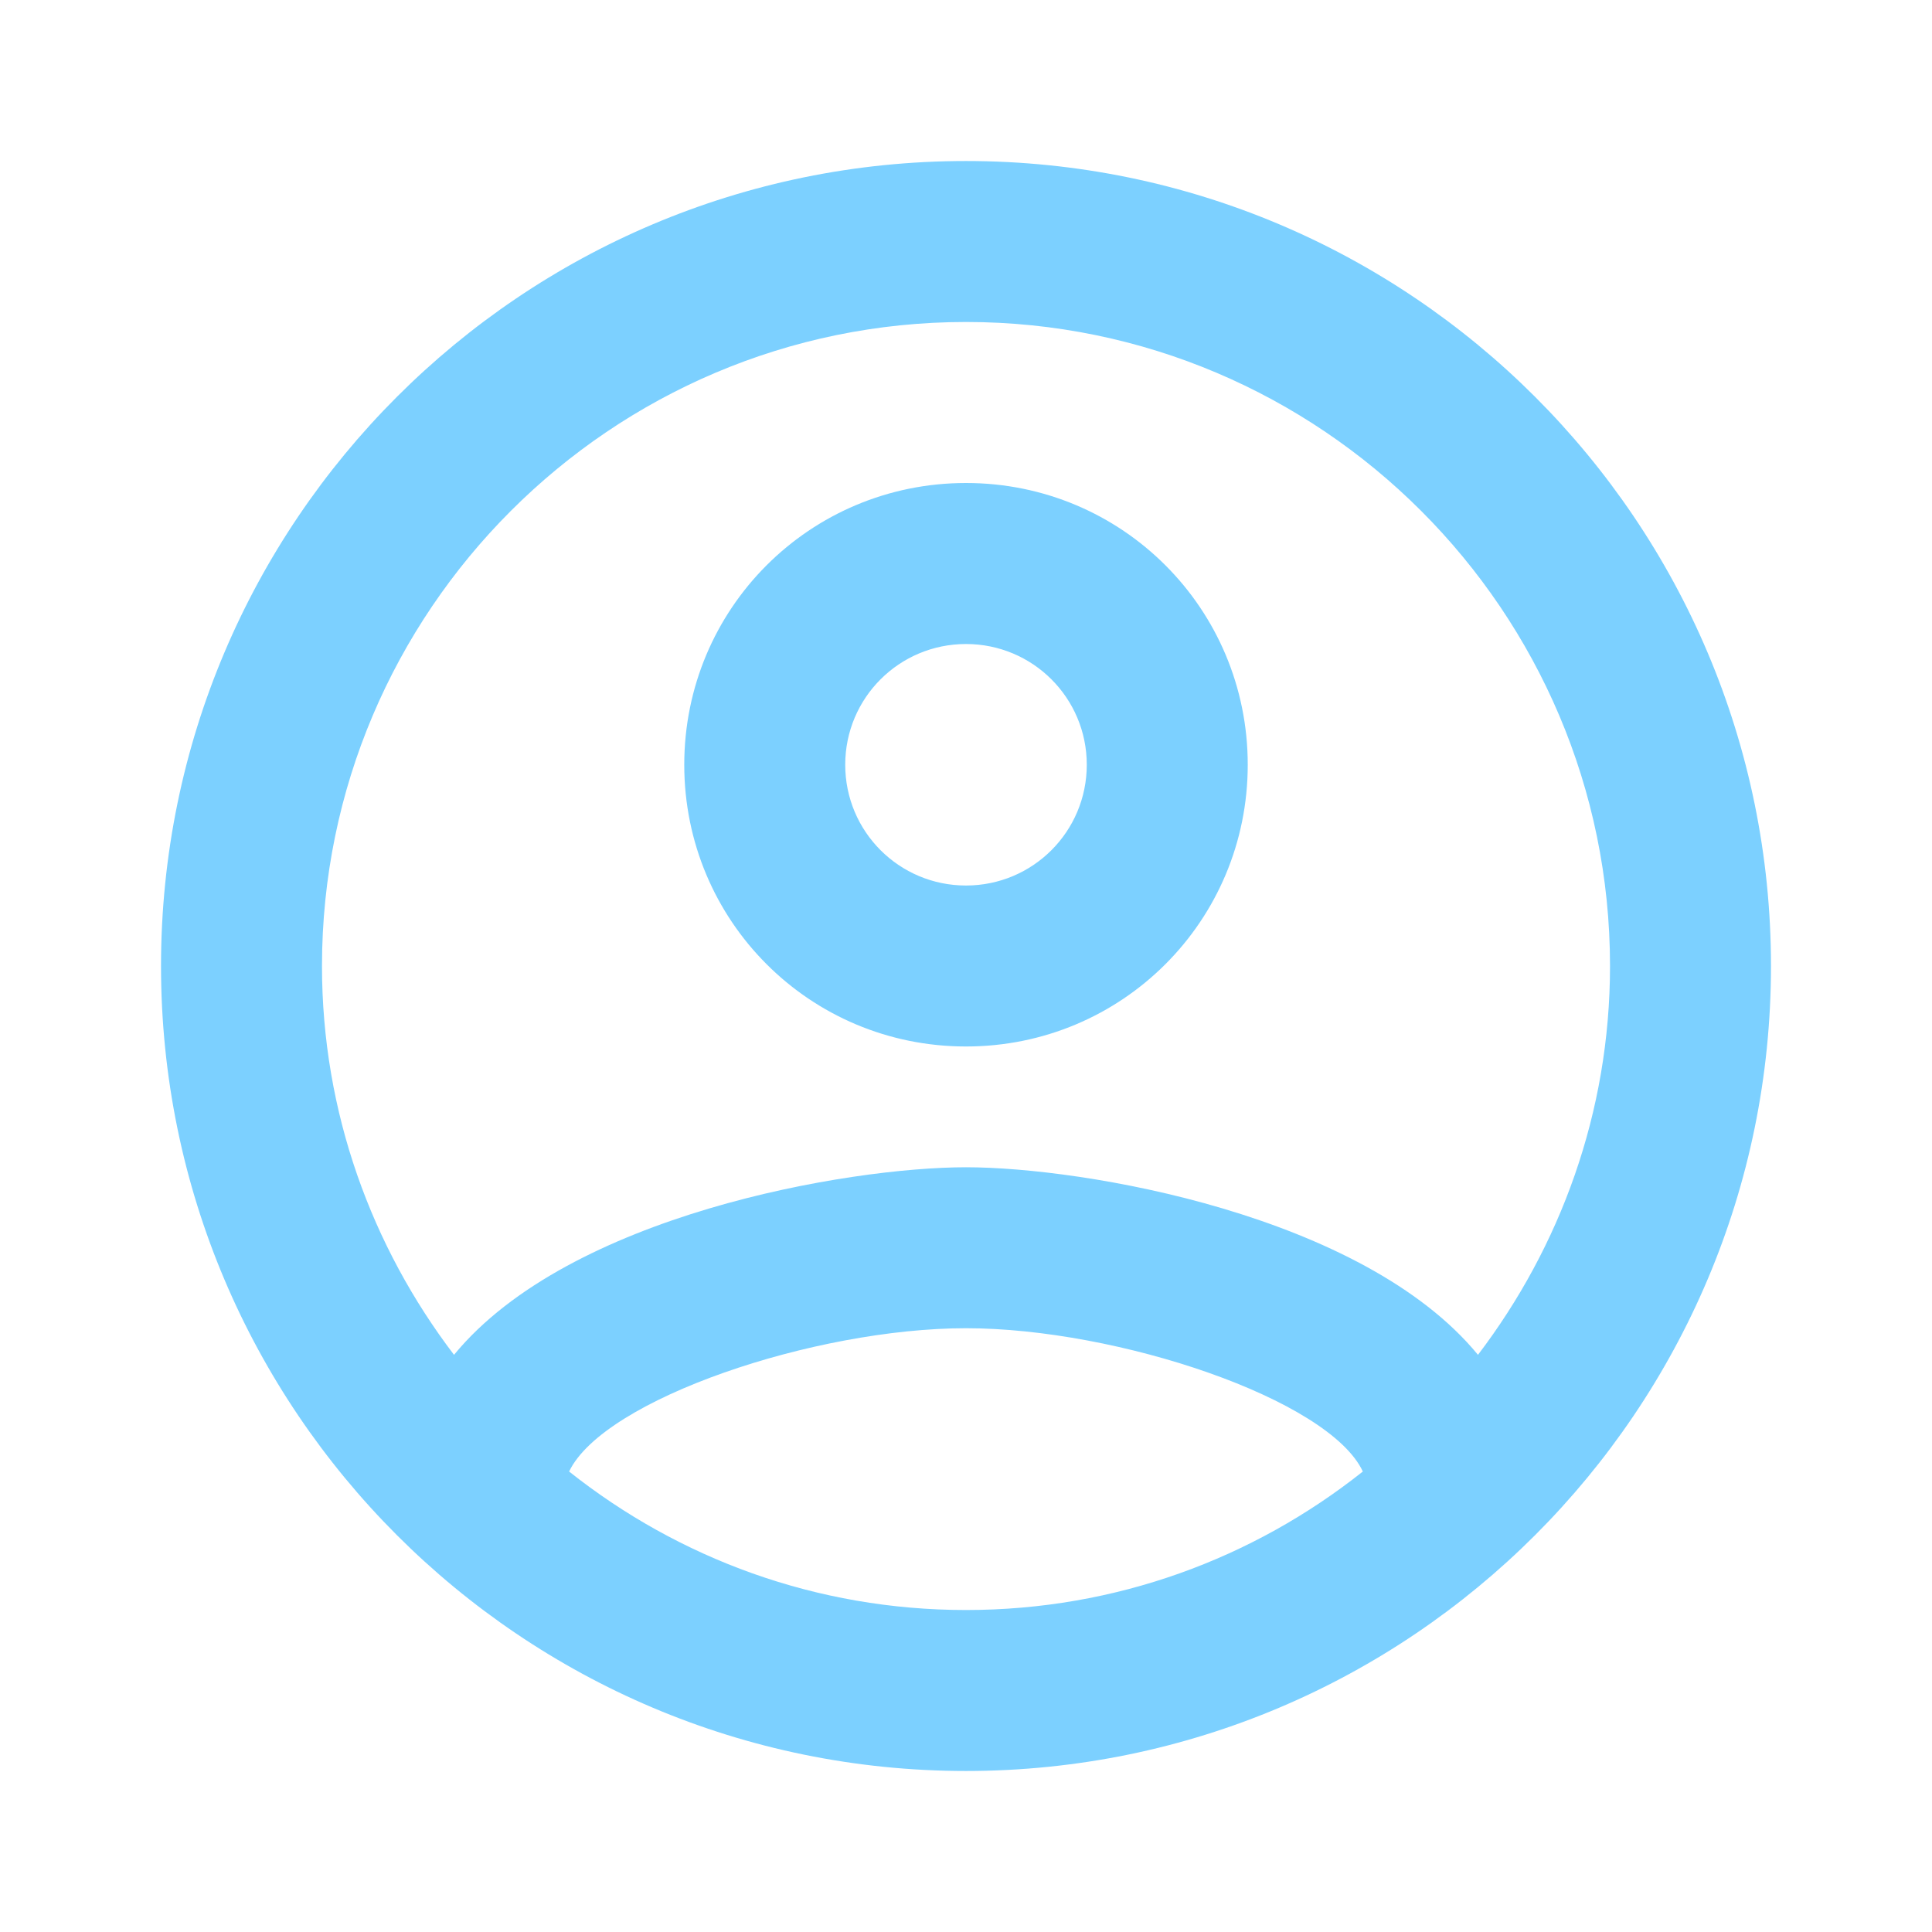 <svg width="35" height="35" viewBox="0 0 35 35" fill="none" xmlns="http://www.w3.org/2000/svg">
<path d="M17.5 2.917C9.45 2.917 2.917 9.45 2.917 17.5C2.917 25.55 9.45 32.083 17.5 32.083C25.55 32.083 32.083 25.55 32.083 17.5C32.083 9.45 25.55 2.917 17.5 2.917ZM10.31 26.658C10.938 25.346 14.758 24.062 17.5 24.062C20.242 24.062 24.077 25.346 24.689 26.658C22.706 28.233 20.212 29.167 17.5 29.167C14.787 29.167 12.294 28.233 10.31 26.658ZM26.775 24.544C24.689 22.006 19.629 21.146 17.5 21.146C15.371 21.146 10.31 22.006 8.225 24.544C6.737 22.59 5.833 20.154 5.833 17.5C5.833 11.069 11.069 5.833 17.5 5.833C23.931 5.833 29.167 11.069 29.167 17.5C29.167 20.154 28.262 22.59 26.775 24.544ZM17.5 8.75C14.671 8.75 12.396 11.025 12.396 13.854C12.396 16.683 14.671 18.958 17.5 18.958C20.329 18.958 22.604 16.683 22.604 13.854C22.604 11.025 20.329 8.75 17.5 8.75ZM17.5 16.042C16.29 16.042 15.312 15.065 15.312 13.854C15.312 12.644 16.29 11.667 17.5 11.667C18.71 11.667 19.688 12.644 19.688 13.854C19.688 15.065 18.71 16.042 17.5 16.042Z" fill="#7CD0FF"/>
</svg>
